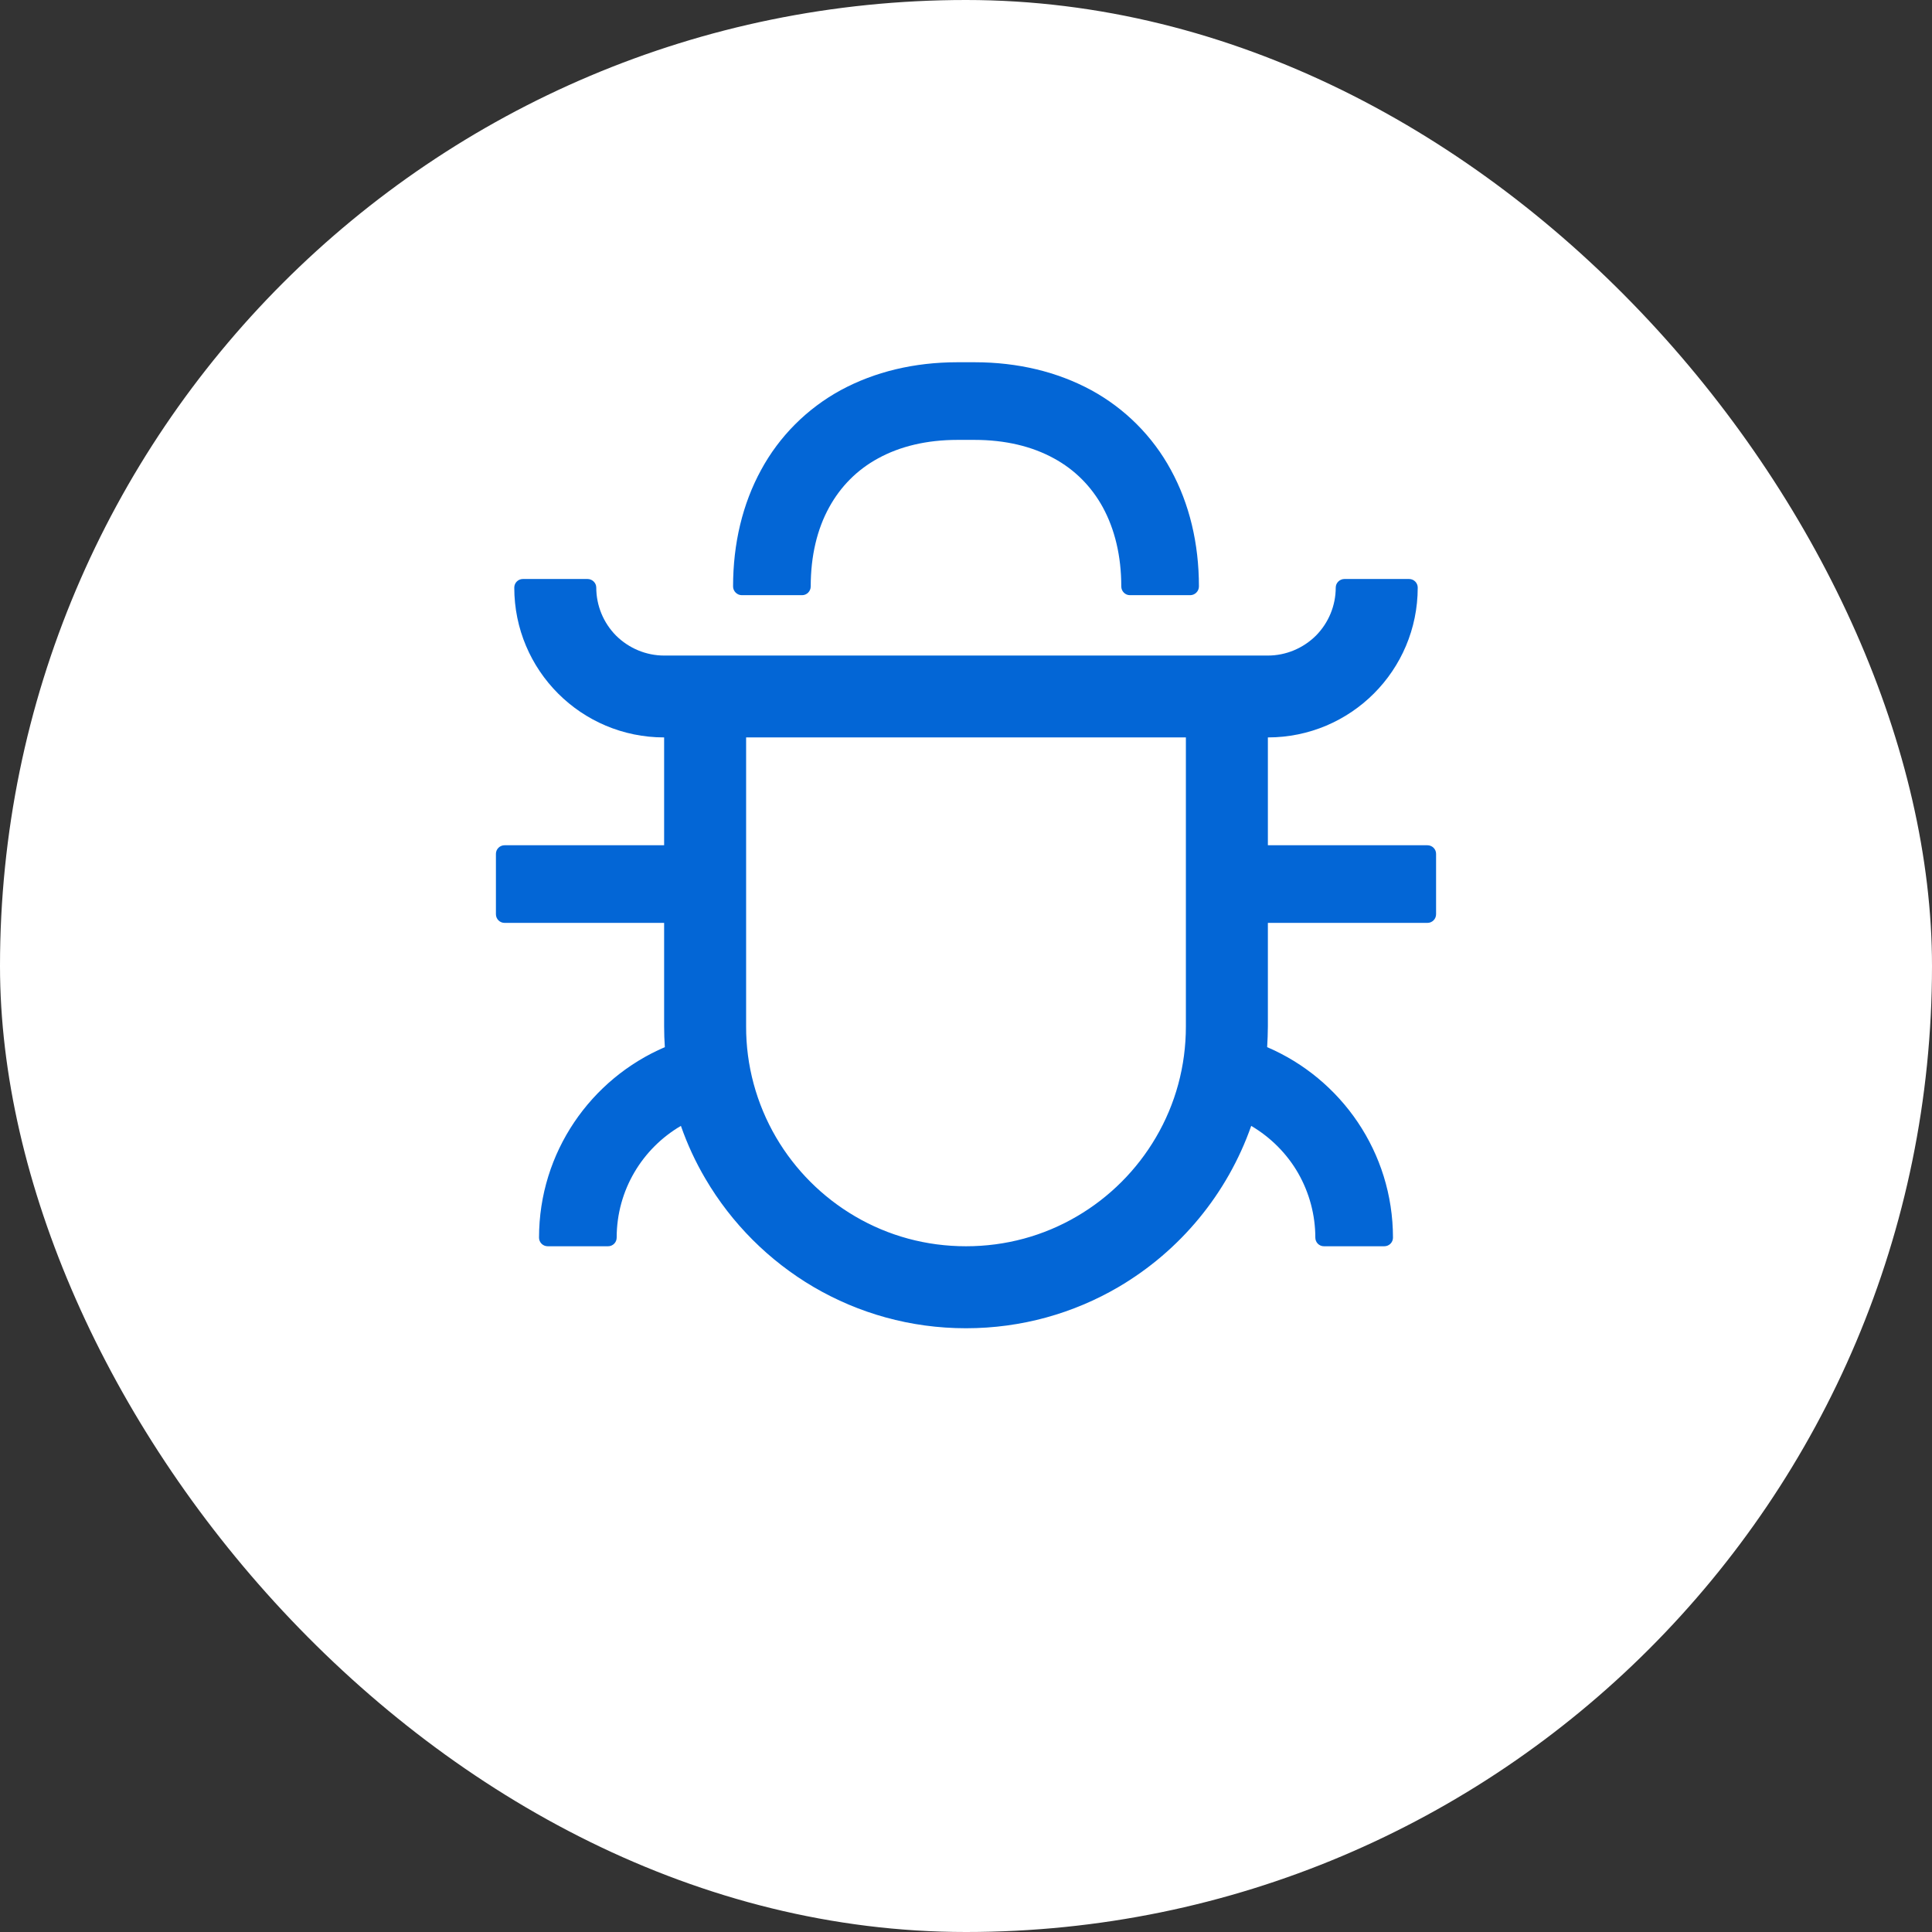 <svg width="16" height="16" viewBox="0 0 16 16" fill="none" xmlns="http://www.w3.org/2000/svg">
<rect x="0" y="0" width="16" height="16" fill="#333333" stroke="none"/>
<rect width="16" height="16" rx="8" fill="white"/>
<g clip-path="url(#clip0_36_34)">
<path d="M6.143 4.929H6.643C6.682 4.929 6.714 4.896 6.714 4.857C6.714 4.604 6.767 4.382 6.867 4.201C6.962 4.028 7.099 3.89 7.272 3.796C7.454 3.696 7.676 3.643 7.929 3.643H8.071C8.324 3.643 8.546 3.696 8.728 3.796C8.901 3.89 9.038 4.028 9.133 4.201C9.232 4.383 9.286 4.604 9.286 4.857C9.286 4.896 9.318 4.929 9.357 4.929H9.857C9.896 4.929 9.929 4.896 9.929 4.857C9.929 4.5 9.85 4.172 9.697 3.892C9.546 3.613 9.316 3.383 9.037 3.231C8.756 3.079 8.429 3 8.071 3H7.929C7.571 3 7.244 3.079 6.963 3.231C6.684 3.383 6.454 3.613 6.303 3.892C6.15 4.172 6.071 4.5 6.071 4.857C6.071 4.896 6.104 4.929 6.143 4.929Z" fill="#0366D6"/>
<path d="M11.821 7H10.5V6.107C11.186 6.107 11.741 5.552 11.741 4.866C11.741 4.827 11.709 4.795 11.67 4.795H11.134C11.095 4.795 11.062 4.827 11.062 4.866C11.062 5.015 11.003 5.158 10.898 5.264C10.792 5.369 10.649 5.429 10.5 5.429H5.5C5.351 5.429 5.208 5.369 5.102 5.264C4.997 5.158 4.938 5.015 4.938 4.866C4.938 4.827 4.905 4.795 4.866 4.795H4.33C4.291 4.795 4.259 4.827 4.259 4.866C4.259 5.552 4.814 6.107 5.5 6.107V7H4.179C4.139 7 4.107 7.032 4.107 7.071V7.571C4.107 7.611 4.139 7.643 4.179 7.643H5.5V8.5C5.5 8.558 5.502 8.616 5.506 8.672C4.894 8.934 4.464 9.542 4.464 10.25C4.464 10.289 4.496 10.321 4.536 10.321H5.036C5.075 10.321 5.107 10.289 5.107 10.25C5.107 9.855 5.321 9.51 5.639 9.324C5.692 9.476 5.76 9.623 5.842 9.762C6.059 10.132 6.369 10.442 6.739 10.659C7.11 10.876 7.54 11 8 11C8.46 11 8.891 10.876 9.262 10.659C9.775 10.358 10.165 9.885 10.362 9.324C10.523 9.419 10.658 9.554 10.751 9.716C10.844 9.879 10.893 10.063 10.893 10.25C10.893 10.289 10.925 10.321 10.964 10.321H11.464C11.504 10.321 11.536 10.289 11.536 10.25C11.536 9.542 11.106 8.934 10.494 8.672C10.497 8.615 10.5 8.558 10.5 8.5V7.643H11.821C11.861 7.643 11.893 7.611 11.893 7.571V7.071C11.893 7.032 11.861 7 11.821 7ZM9.821 8.5C9.821 8.829 9.735 9.143 9.573 9.419C9.415 9.689 9.189 9.915 8.919 10.073C8.643 10.235 8.329 10.321 8 10.321C7.671 10.321 7.357 10.235 7.081 10.073C6.811 9.915 6.585 9.689 6.427 9.419C6.264 9.14 6.178 8.823 6.179 8.5V6.107H9.821V8.5Z" fill="#0366D6"/>
</g>
<defs>
<clipPath id="clip0_36_34">
<rect width="8" height="8" fill="white" transform="translate(4 3)"/>
</clipPath>
</defs>
</svg>
